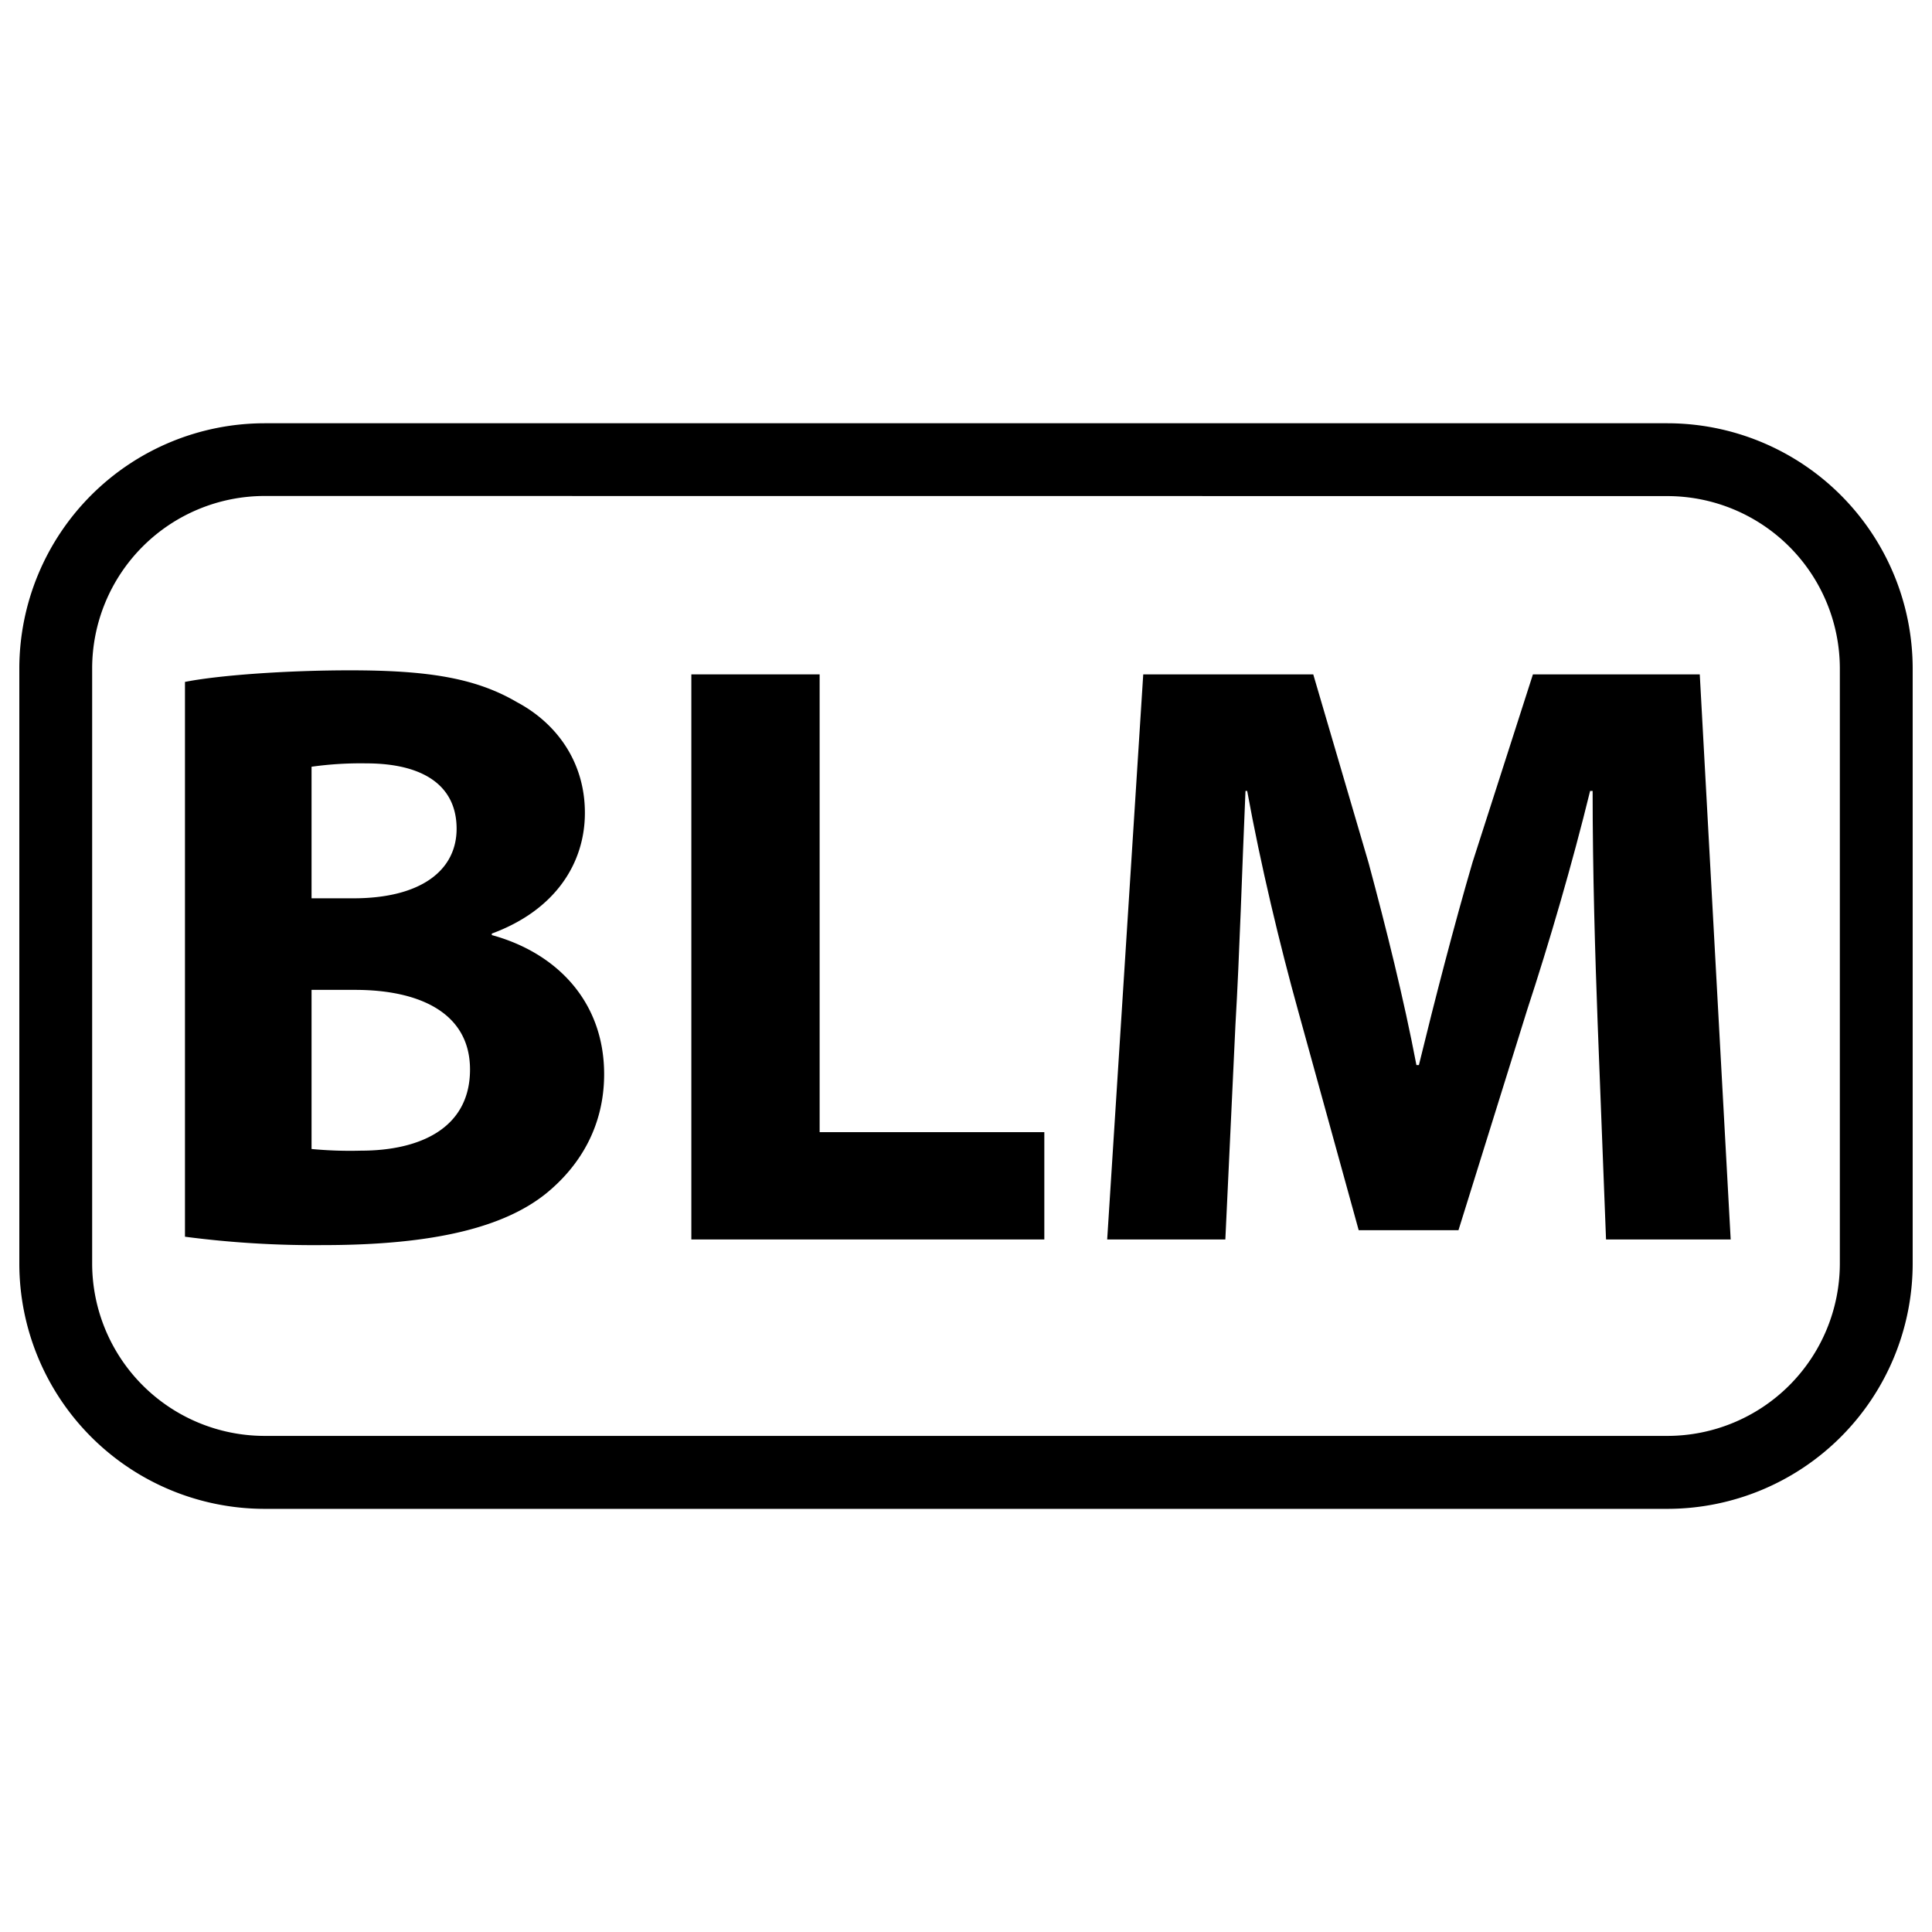 <svg xmlns="http://www.w3.org/2000/svg" viewBox="0 0 500 500">
  <g id="division-blm">
    <path id="division-outline" d="M431.54,390.49H68.46A63.53,63.53,0,0,1,5,327V173a63.53,63.53,0,0,1,63.46-63.46H431.54A63.53,63.53,0,0,1,495,173V327A63.53,63.53,0,0,1,431.54,390.49ZM68.46,128.36A44.66,44.66,0,0,0,23.85,173V327a44.66,44.66,0,0,0,44.61,44.61H431.54A44.66,44.66,0,0,0,476.15,327V173a44.66,44.66,0,0,0-44.61-44.61Z"/>
    <path id="division-b" d="M47.87,176.48c8.68-1.73,26.25-3,42.74-3,20.18,0,32.55,2,43.18,8.24,10.2,5.43,17.58,15.41,17.58,28.64,0,13-7.6,25.17-24.09,31.25V242c16.71,4.56,29.07,17.14,29.07,36,0,13.23-6.07,23.65-15.18,31-10.63,8.46-28.43,13.23-57.5,13.23a256.67,256.67,0,0,1-35.8-2.17Zm32.76,56H91.48c17.36,0,26.69-7.16,26.69-18,0-11.06-8.46-16.92-23.43-16.92a90.83,90.83,0,0,0-14.11.87Zm0,64.88a105.32,105.32,0,0,0,12.8.43c15,0,28.21-5.64,28.21-21,0-14.75-13.23-20.61-29.72-20.61H80.63Z"/>
    <path id="division-l" d="M178.92,174.53h33.2V293h58.15v27.77H178.92Z"/>
    <path id="division-m" d="M413.47,264.79c-.65-17.57-1.3-38.84-1.3-60.1h-.65c-4.56,18.66-10.64,39.49-16.28,56.63l-17.79,57.06H351.63L336,261.75c-4.77-17.14-9.76-38-13.23-57.06h-.44c-.87,19.75-1.52,42.31-2.6,60.54l-2.61,55.54H286.54l9.33-146.24h44l14.33,48.82c4.55,16.92,9.11,35.15,12.37,52.29h.64c4.13-16.93,9.12-36.24,13.89-52.51l15.62-48.6h43.18l8,146.24H415.64Z"/>
  </g>
</svg>
